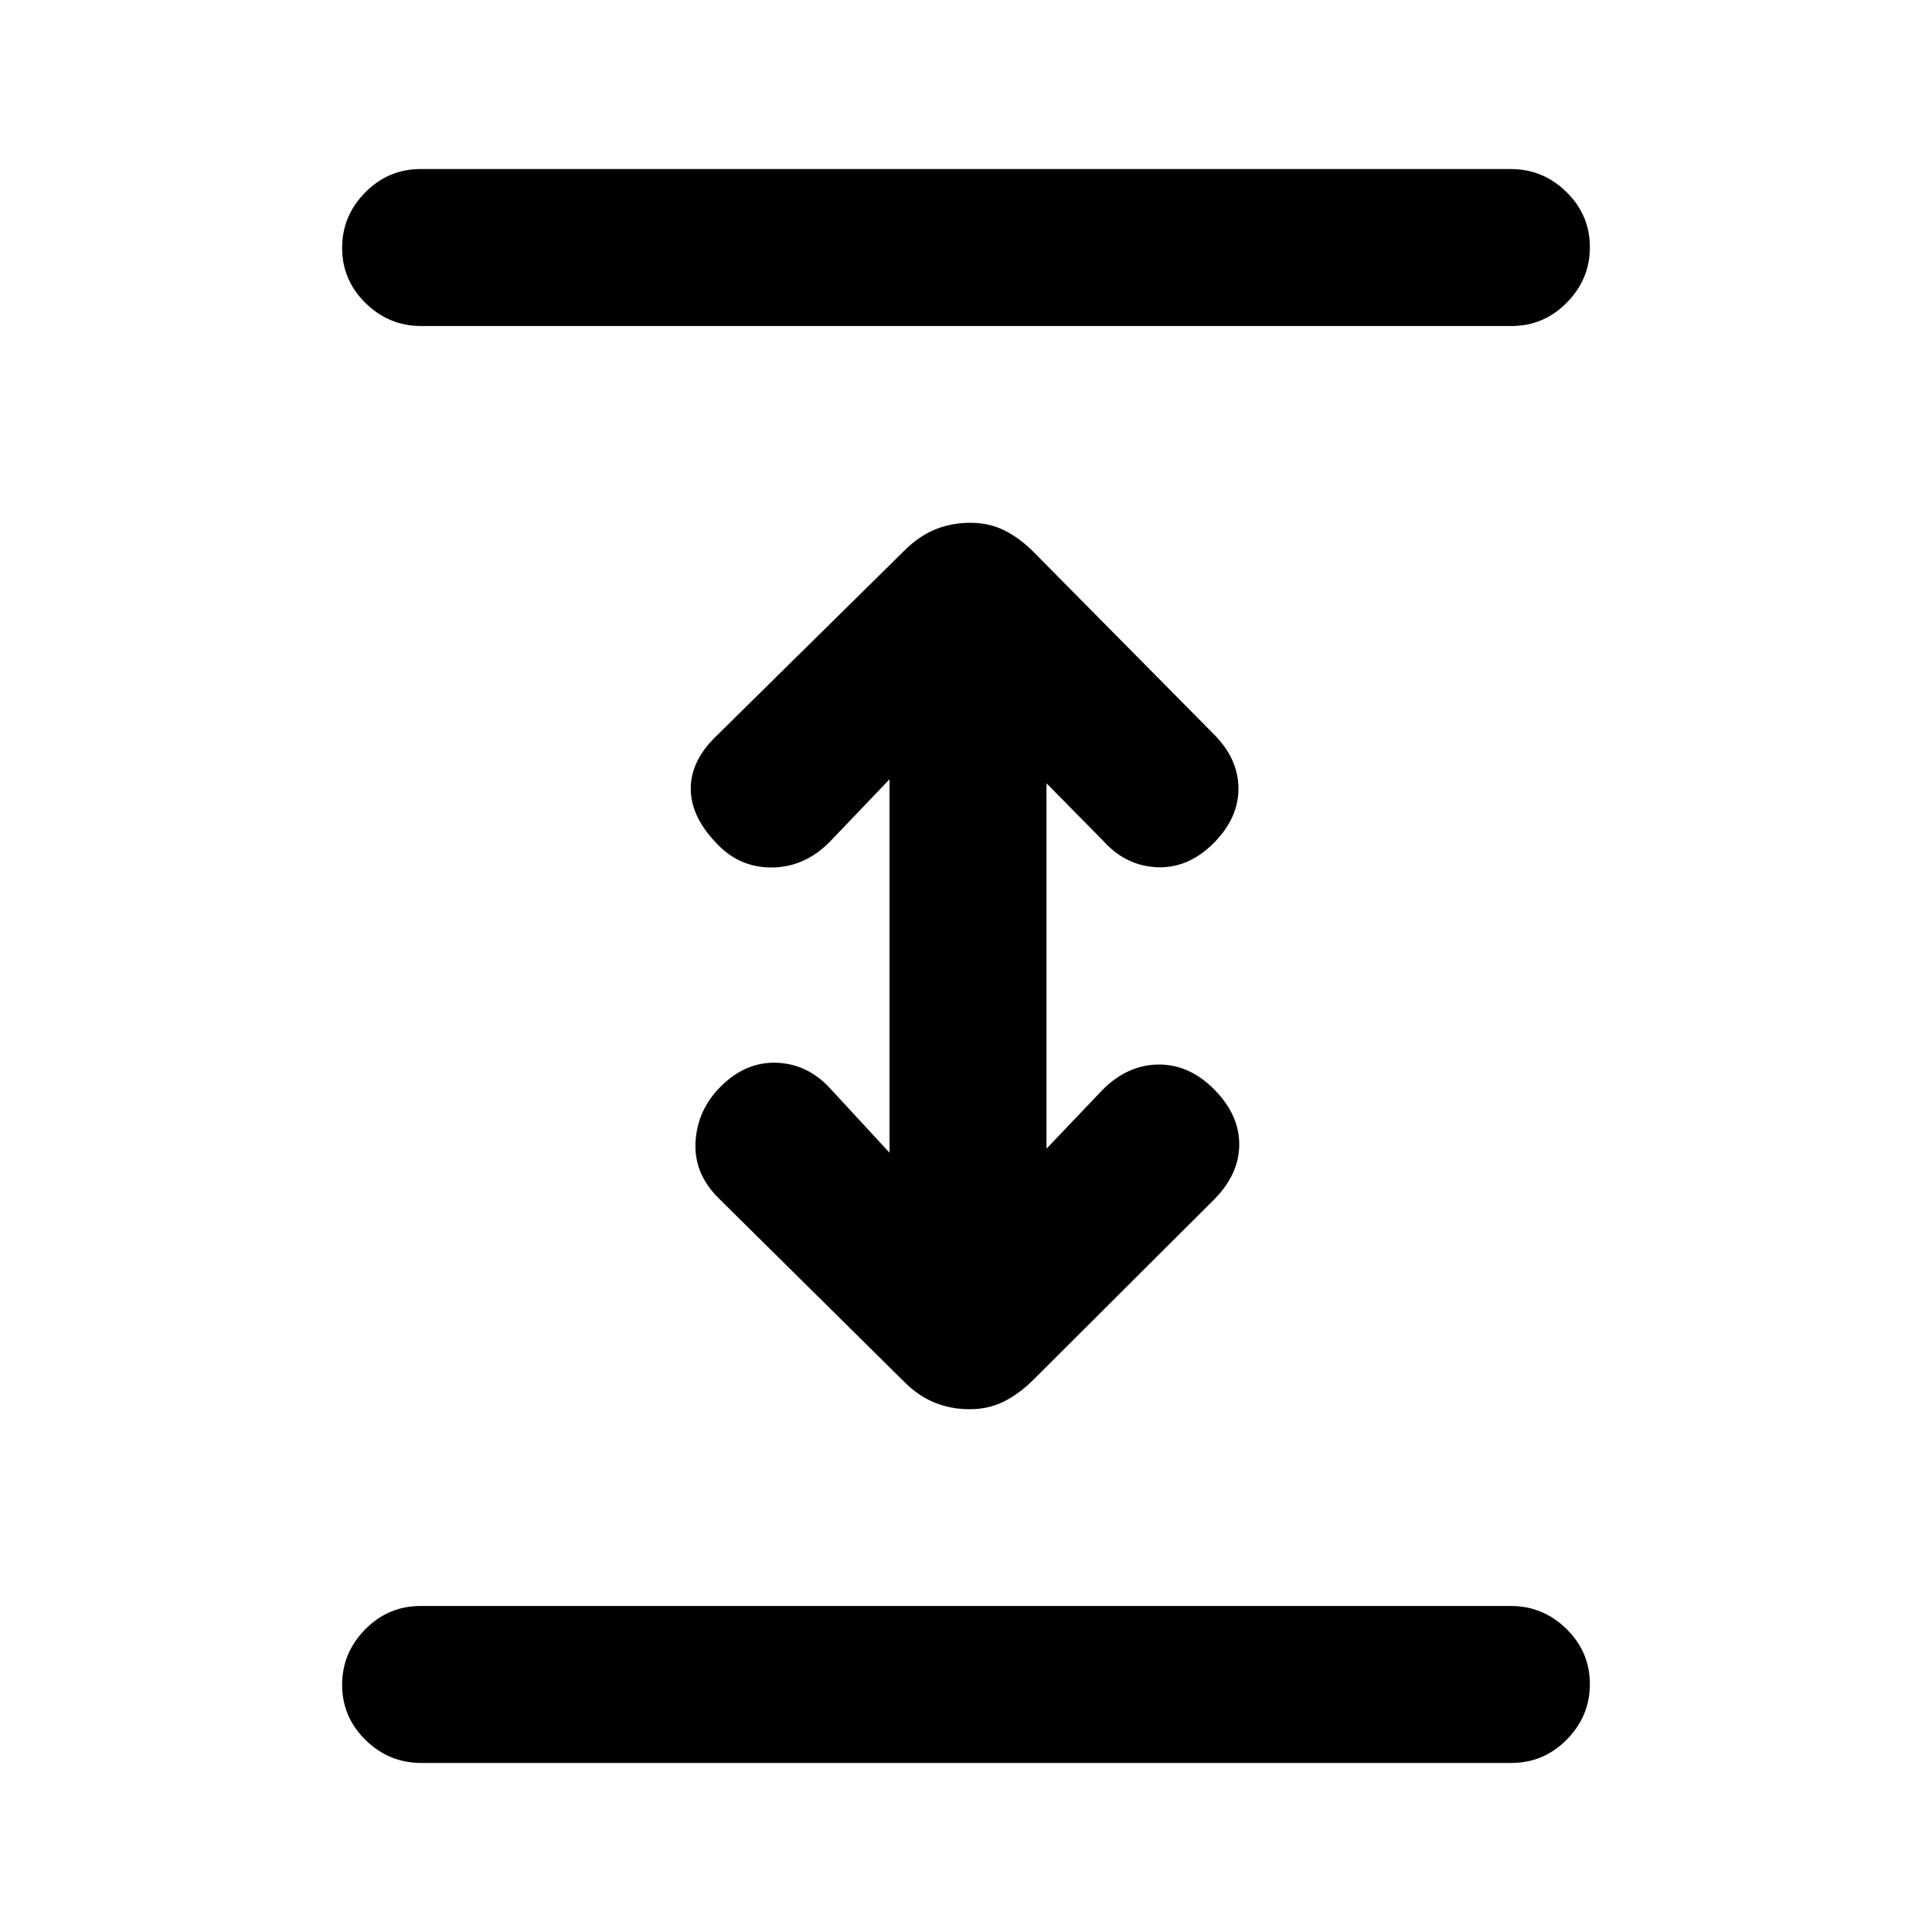 <svg xmlns="http://www.w3.org/2000/svg" height="20" viewBox="0 -960 960 960" width="20"><path d="M209.29-84q-16.04 0-27.66-11.42Q170-106.84 170-122.8q0-15.97 11.47-27.58Q192.94-162 208.98-162h541.73q16.04 0 27.66 11.42Q790-139.16 790-123.2q0 15.97-11.47 27.58Q767.06-84 751.02-84H209.29Zm272.52-175.77q-9.4 0-17.45-3.31-8.05-3.31-14.8-10.05l-92.64-91.64q-12.3-12.31-11.3-28.08 1-15.76 12.39-27.16 12.61-12.6 28.18-11.91 15.58.69 26.89 13.38L442-387.23v-185.54l-29.92 31.31q-12.31 12.3-28.25 12.5-15.93.19-26.99-11.2-13.61-13.61-13.61-27.99 0-14.39 13.69-27.08l92.51-91.24q7.16-7.14 15.26-10.45 8.1-3.31 17.5-3.31t16.95 3.81q7.55 3.81 14.3 10.55l89.64 90.64q12.3 12.31 12.3 27.08 0 14.76-12.39 27.16-12.61 12.6-28.18 11.91-15.58-.69-26.89-13.38L520-570.77v181.54l27.92-29.31q12.31-12.3 27.58-12.5 15.27-.19 27.66 12.2 12.61 12.61 12.61 27.49 0 14.89-12.69 27.58l-89.51 89.29q-7.16 7.09-14.76 10.9-7.6 3.81-17 3.81ZM209.29-798q-16.04 0-27.66-11.42Q170-820.84 170-836.8q0-15.97 11.47-27.58Q192.94-876 208.98-876h541.73q16.04 0 27.66 11.42Q790-853.16 790-837.2q0 15.97-11.47 27.58Q767.06-798 751.02-798H209.29Z"/></svg>